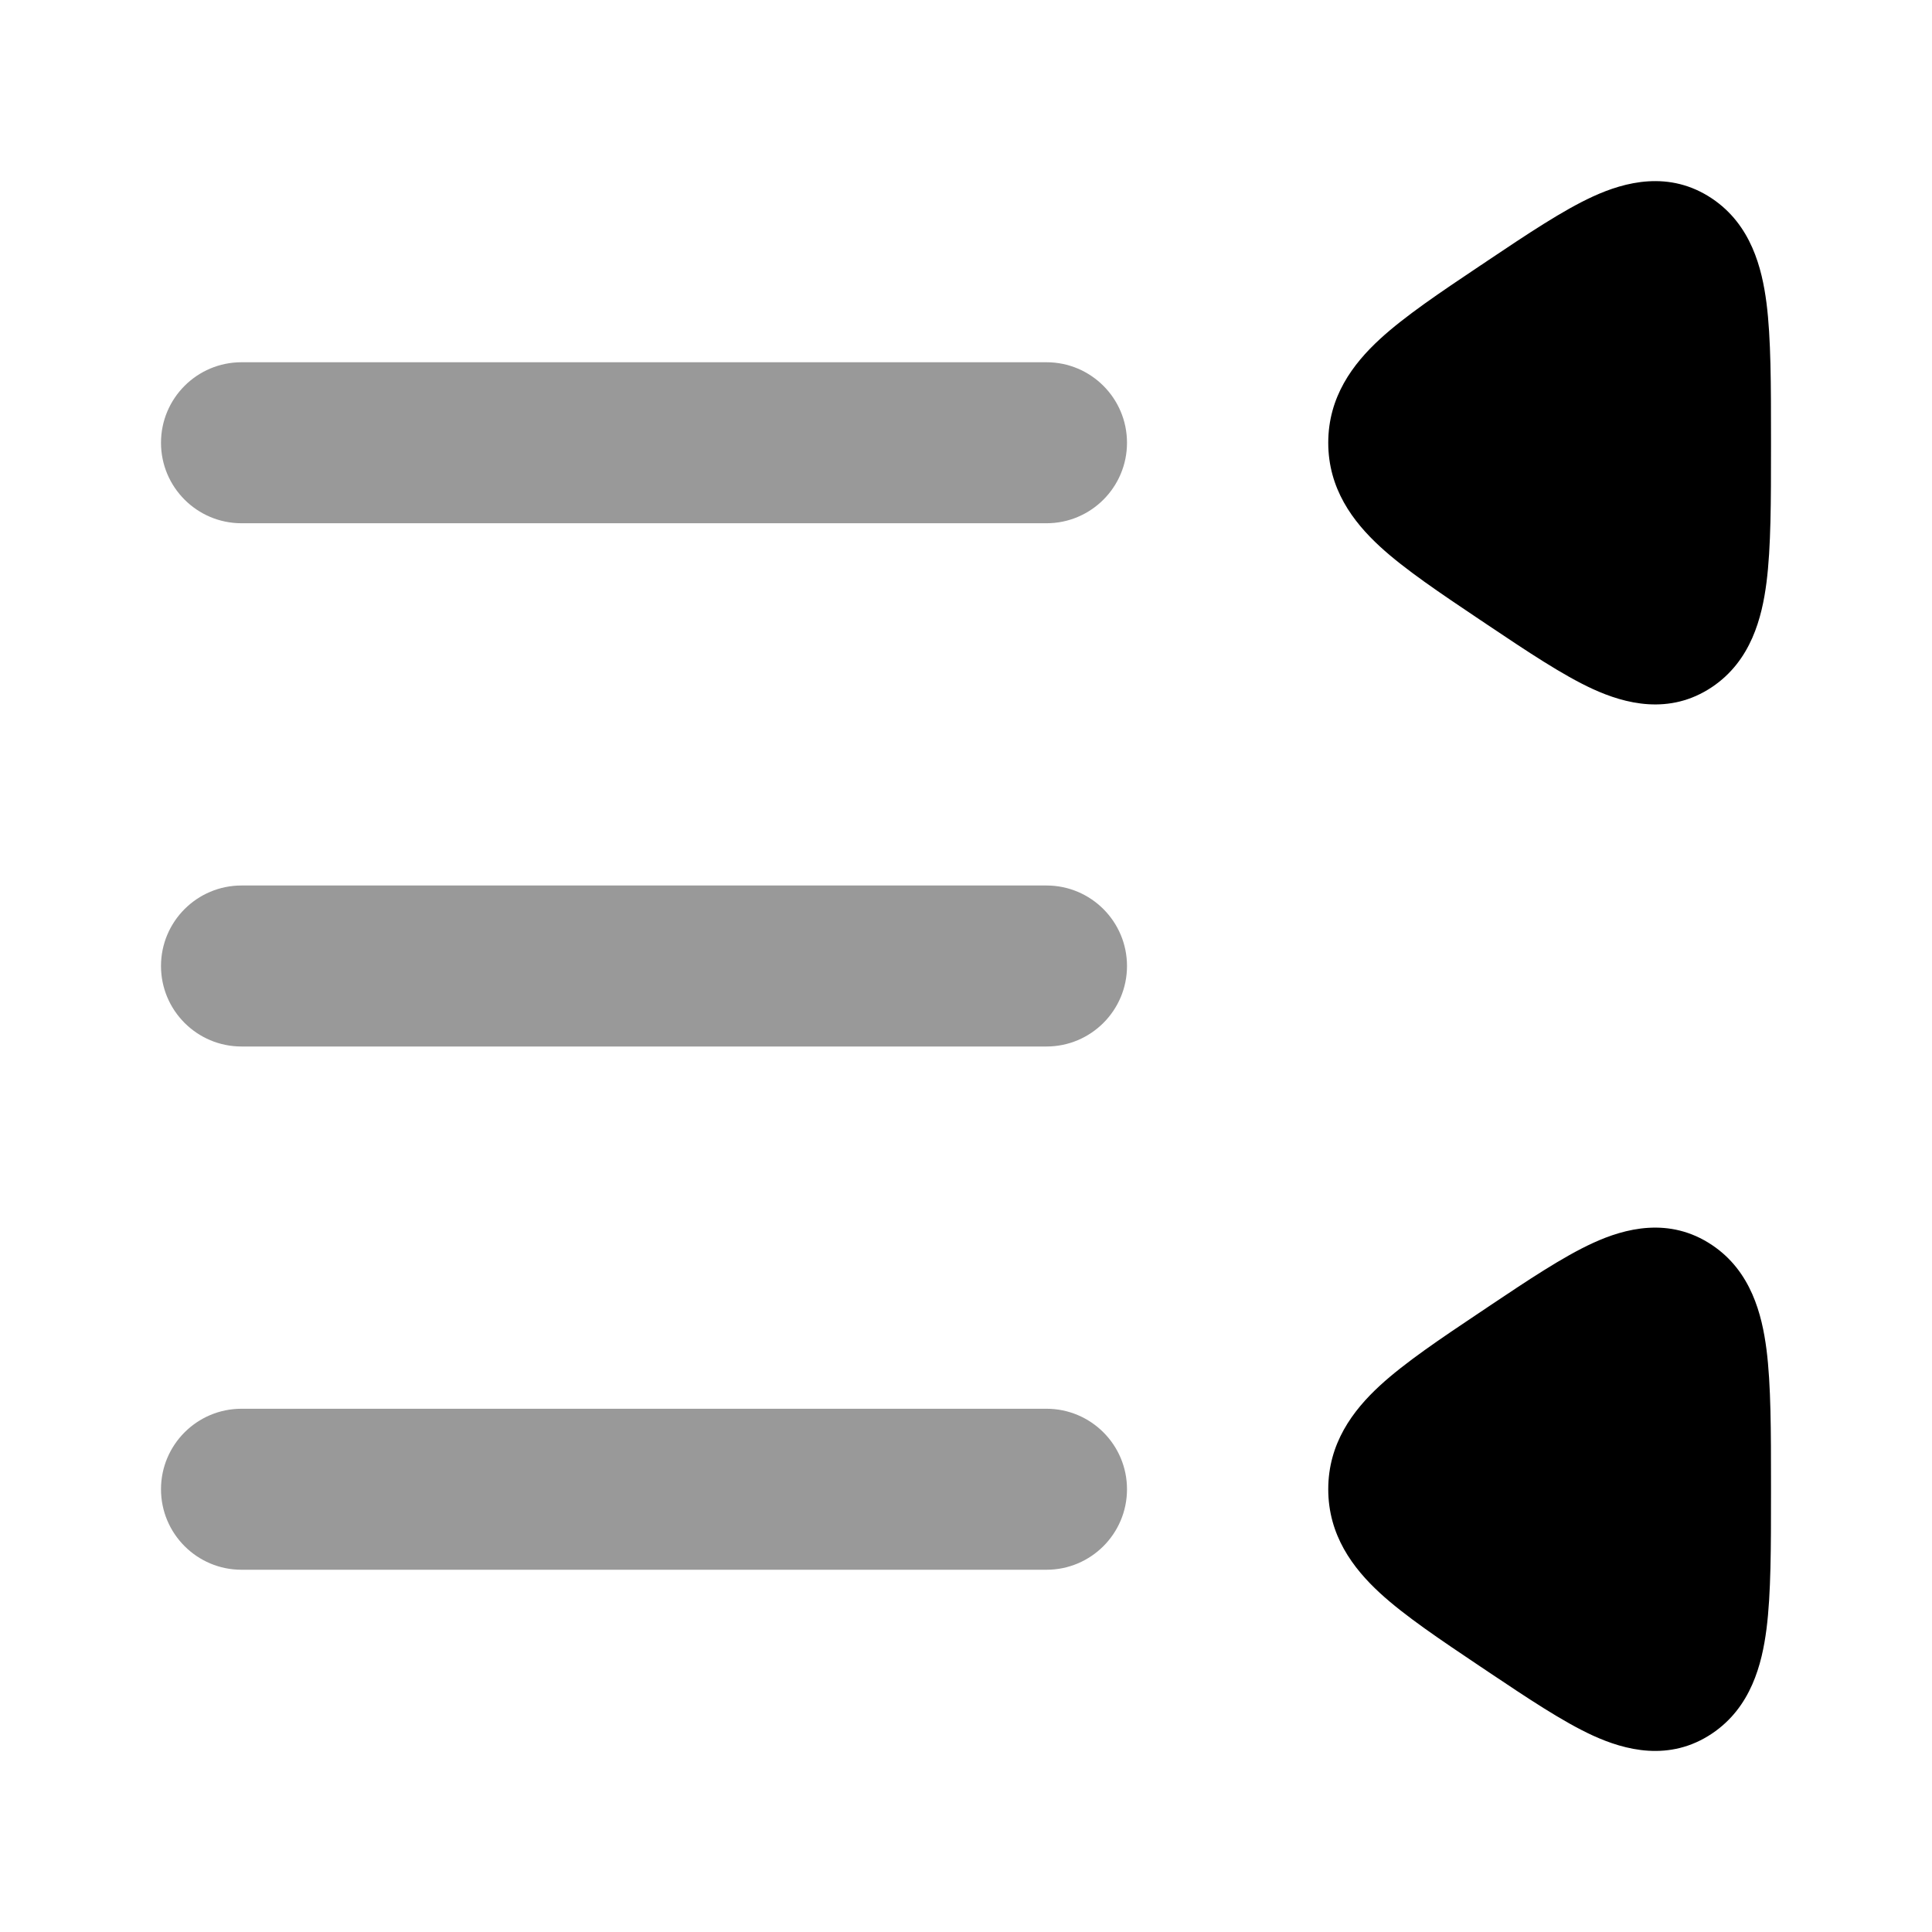 <svg width="24" height="24" viewBox="0 0 24 24" xmlns="http://www.w3.org/2000/svg">
<path opacity="0.4" fill-rule="evenodd" clip-rule="evenodd" d="M14 5.5C14 4.948 13.552 4.5 13 4.5L3 4.5C2.448 4.5 2 4.948 2 5.5C2 6.052 2.448 6.5 3 6.5L13 6.5C13.552 6.5 14 6.052 14 5.5Z" fill="currentColor"/>
<path d="M18.483 16.236L18.433 16.27L18.386 16.301L18.386 16.301C17.893 16.631 17.452 16.927 17.142 17.212C16.804 17.523 16.5 17.931 16.5 18.5C16.5 19.069 16.804 19.478 17.142 19.789C17.452 20.074 17.893 20.369 18.386 20.7L18.386 20.7L18.433 20.731L18.483 20.765C18.973 21.093 19.415 21.389 19.788 21.56C20.182 21.74 20.737 21.89 21.267 21.535C21.753 21.209 21.888 20.671 21.944 20.236C22 19.798 22 19.222 22 18.552V18.552L22 18.5L22 18.449V18.449C22 17.779 22 17.203 21.944 16.764C21.888 16.33 21.753 15.791 21.267 15.466C20.737 15.111 20.182 15.26 19.788 15.441C19.415 15.612 18.973 15.908 18.483 16.236Z" fill="currentColor"/>
<path d="M18.483 3.236L18.433 3.27L18.386 3.301L18.386 3.301C17.893 3.631 17.452 3.927 17.142 4.212C16.804 4.523 16.5 4.931 16.5 5.5C16.5 6.069 16.804 6.478 17.142 6.789C17.452 7.074 17.893 7.369 18.386 7.7L18.386 7.7L18.433 7.731L18.483 7.765C18.973 8.093 19.415 8.389 19.788 8.56C20.182 8.74 20.737 8.89 21.267 8.535C21.753 8.209 21.888 7.671 21.944 7.236C22 6.798 22 6.222 22 5.552V5.552L22 5.5L22 5.449V5.449C22 4.779 22 4.203 21.944 3.764C21.888 3.33 21.753 2.792 21.267 2.466C20.737 2.111 20.182 2.26 19.788 2.441C19.415 2.612 18.973 2.908 18.483 3.236Z" fill="currentColor"/>
<path opacity="0.4" fill-rule="evenodd" clip-rule="evenodd" d="M14 12C14 11.448 13.552 11 13 11L3 11C2.448 11 2 11.448 2 12C2 12.552 2.448 13 3 13L13 13C13.552 13 14 12.552 14 12Z" fill="currentColor"/>
<path opacity="0.4" fill-rule="evenodd" clip-rule="evenodd" d="M14 18.5C14 17.948 13.552 17.5 13 17.5L3 17.5C2.448 17.5 2 17.948 2 18.5C2 19.052 2.448 19.5 3 19.5L13 19.5C13.552 19.5 14 19.052 14 18.5Z" fill="currentColor"/>
</svg>
